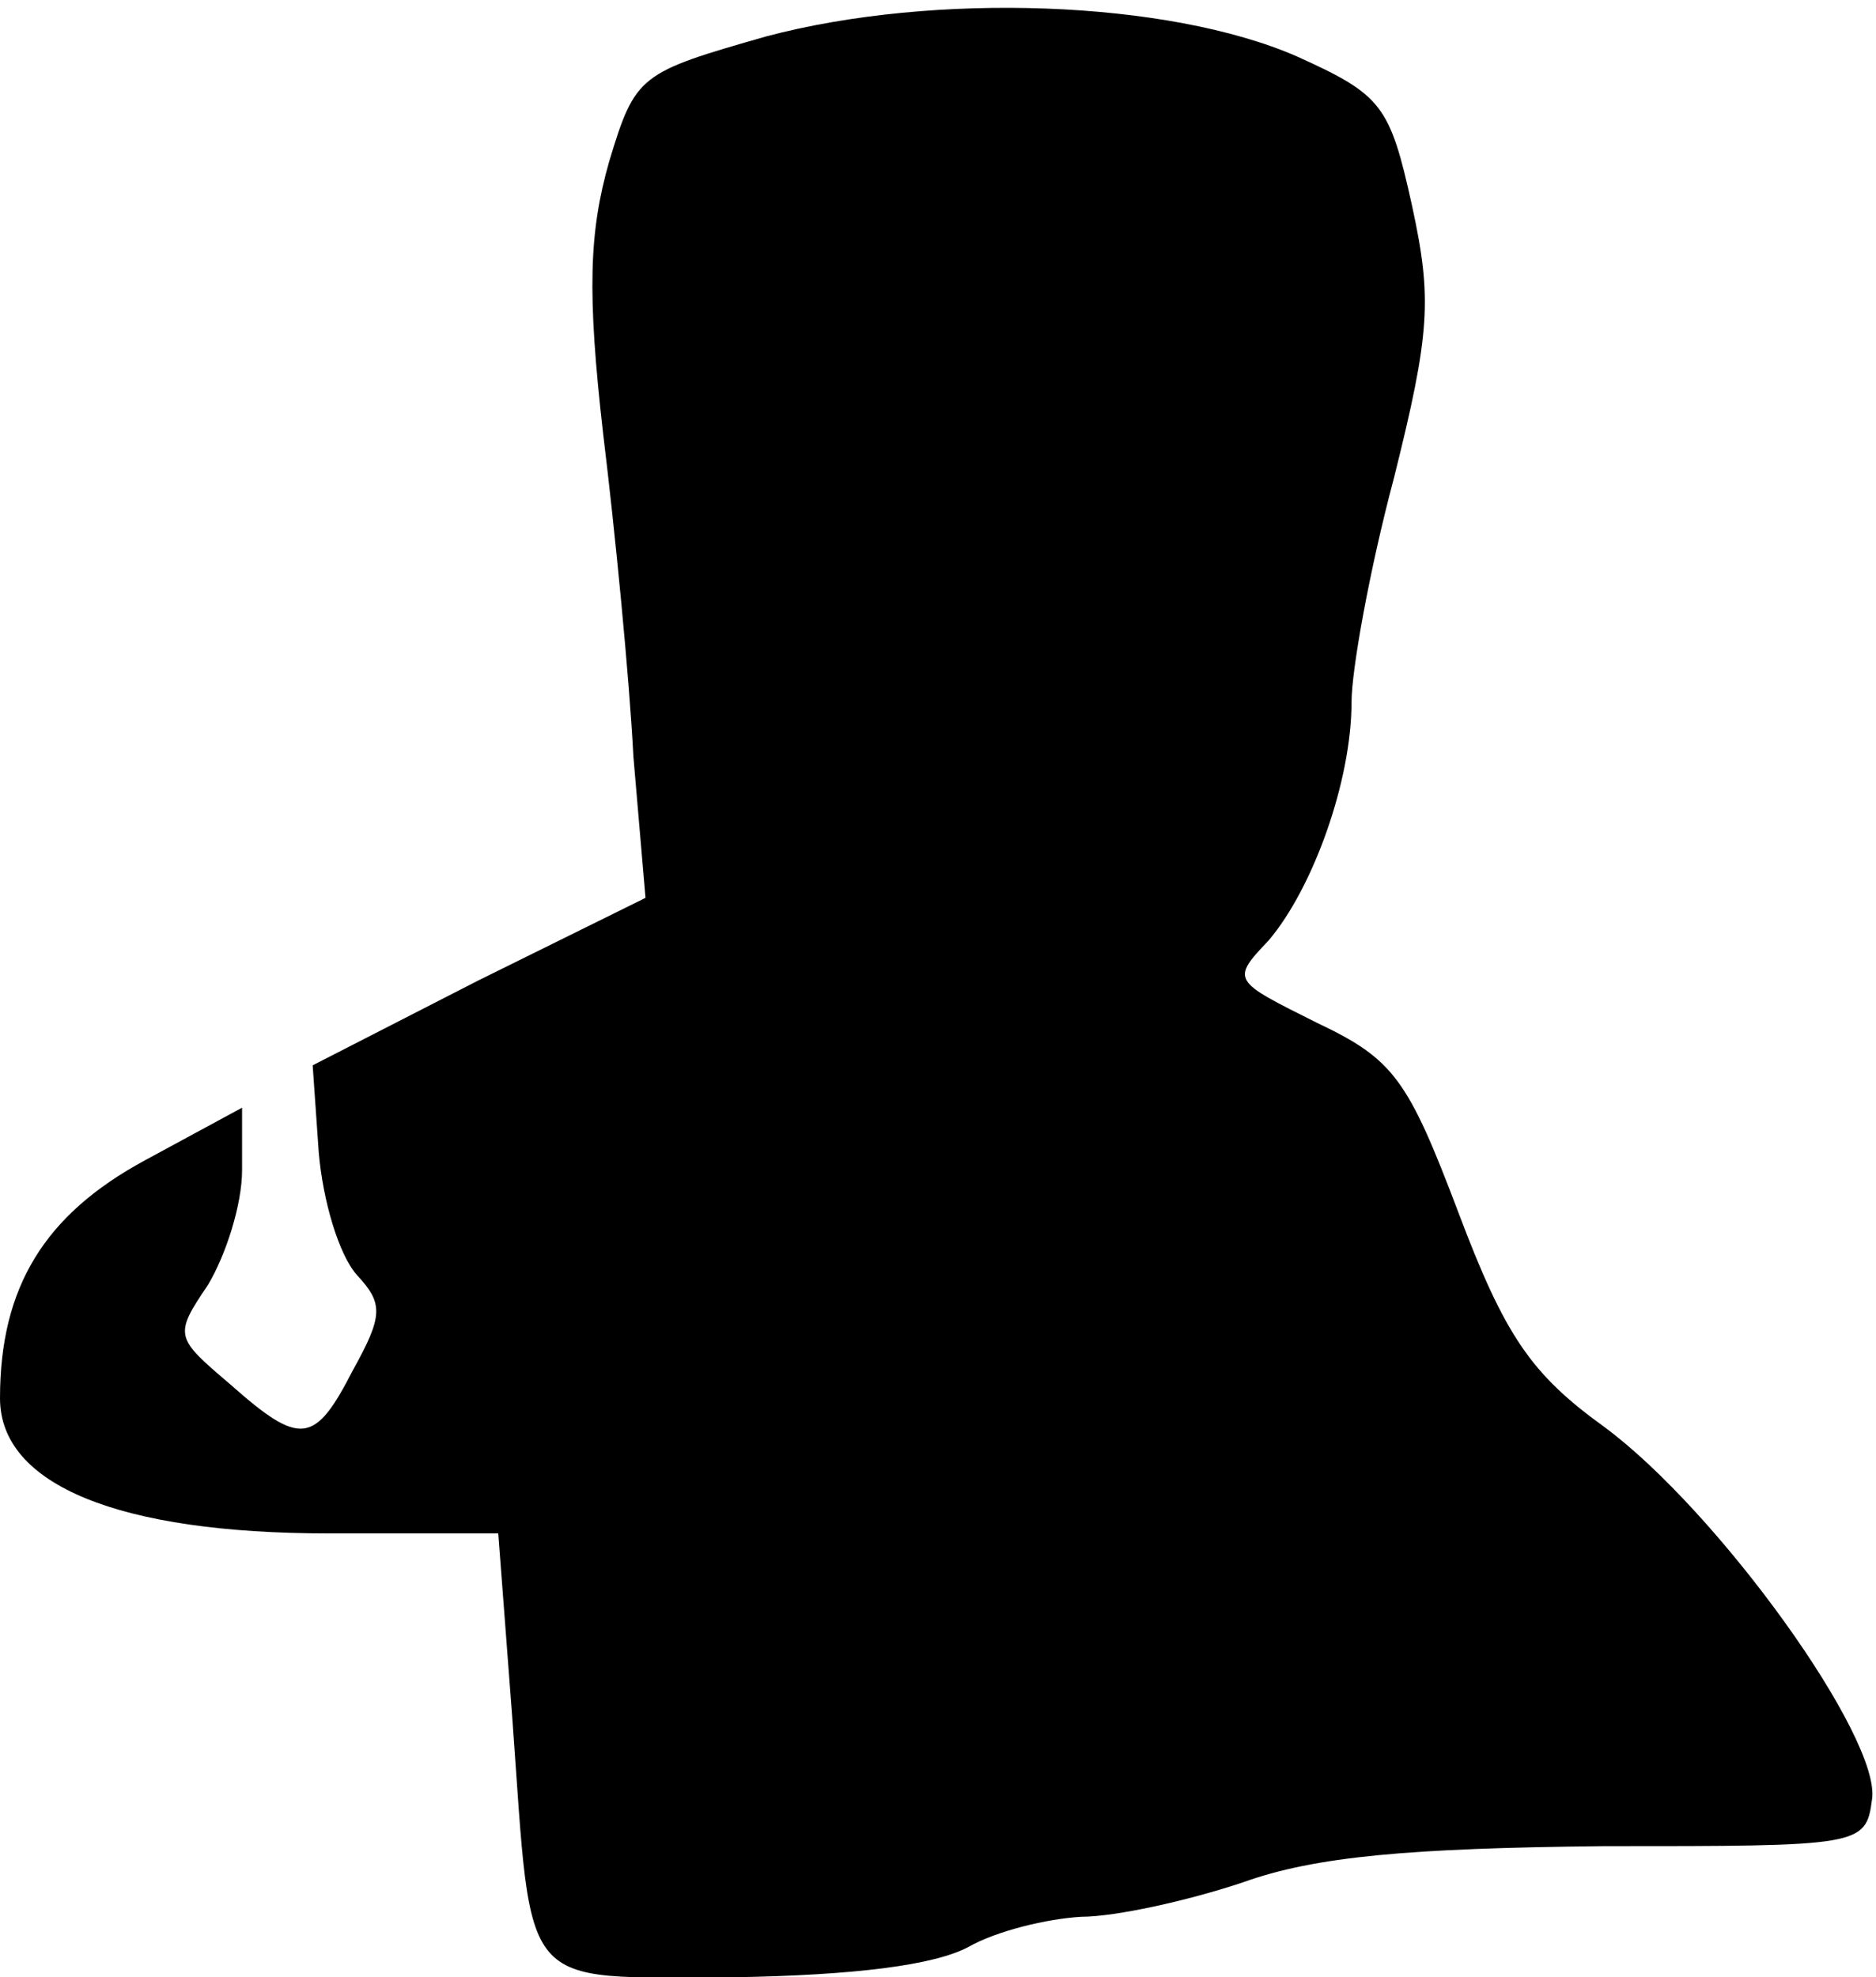 <?xml version="1.0" standalone="no"?>
<!DOCTYPE svg PUBLIC "-//W3C//DTD SVG 20010904//EN"
 "http://www.w3.org/TR/2001/REC-SVG-20010904/DTD/svg10.dtd">
<svg version="1.0" xmlns="http://www.w3.org/2000/svg"
 width="93pt" height="98pt" viewBox="0 0 93 98"
 preserveAspectRatio="xMidYMid meet">
<g transform="translate(0,98) scale(0.1,-0.1)"
fill="#000000" stroke="none">
<path fill="#000000" stroke="none" d="M380 962 c-63 -18 -65 -19 -78 -62 -10
-35 -11 -65 -3 -135 6 -49 13 -121 15 -160 l6 -70 -83 -41 -82 -42 3 -43 c2
-24 10 -51 19 -61 13 -14 13 -20 -2 -47 -19 -37 -26 -38 -61 -7 -27 23 -28 24
-11 49 9 15 17 40 17 57 l0 31 -48 -26 c-50 -27 -72 -63 -72 -118 0 -43 59
-67 163 -67 l84 0 7 -92 c10 -137 2 -128 109 -128 61 1 100 6 117 15 14 8 39
14 56 15 17 0 53 8 80 17 36 13 83 17 179 18 127 0 130 0 133 23 5 30 -76 143
-133 185 -36 26 -49 45 -72 106 -25 66 -32 76 -70 94 -42 21 -43 21 -24 41 22
26 41 79 41 118 0 16 9 66 21 111 18 72 19 89 9 135 -11 50 -15 55 -57 74 -64
28 -180 32 -263 10z"/>
</g>
</svg>
